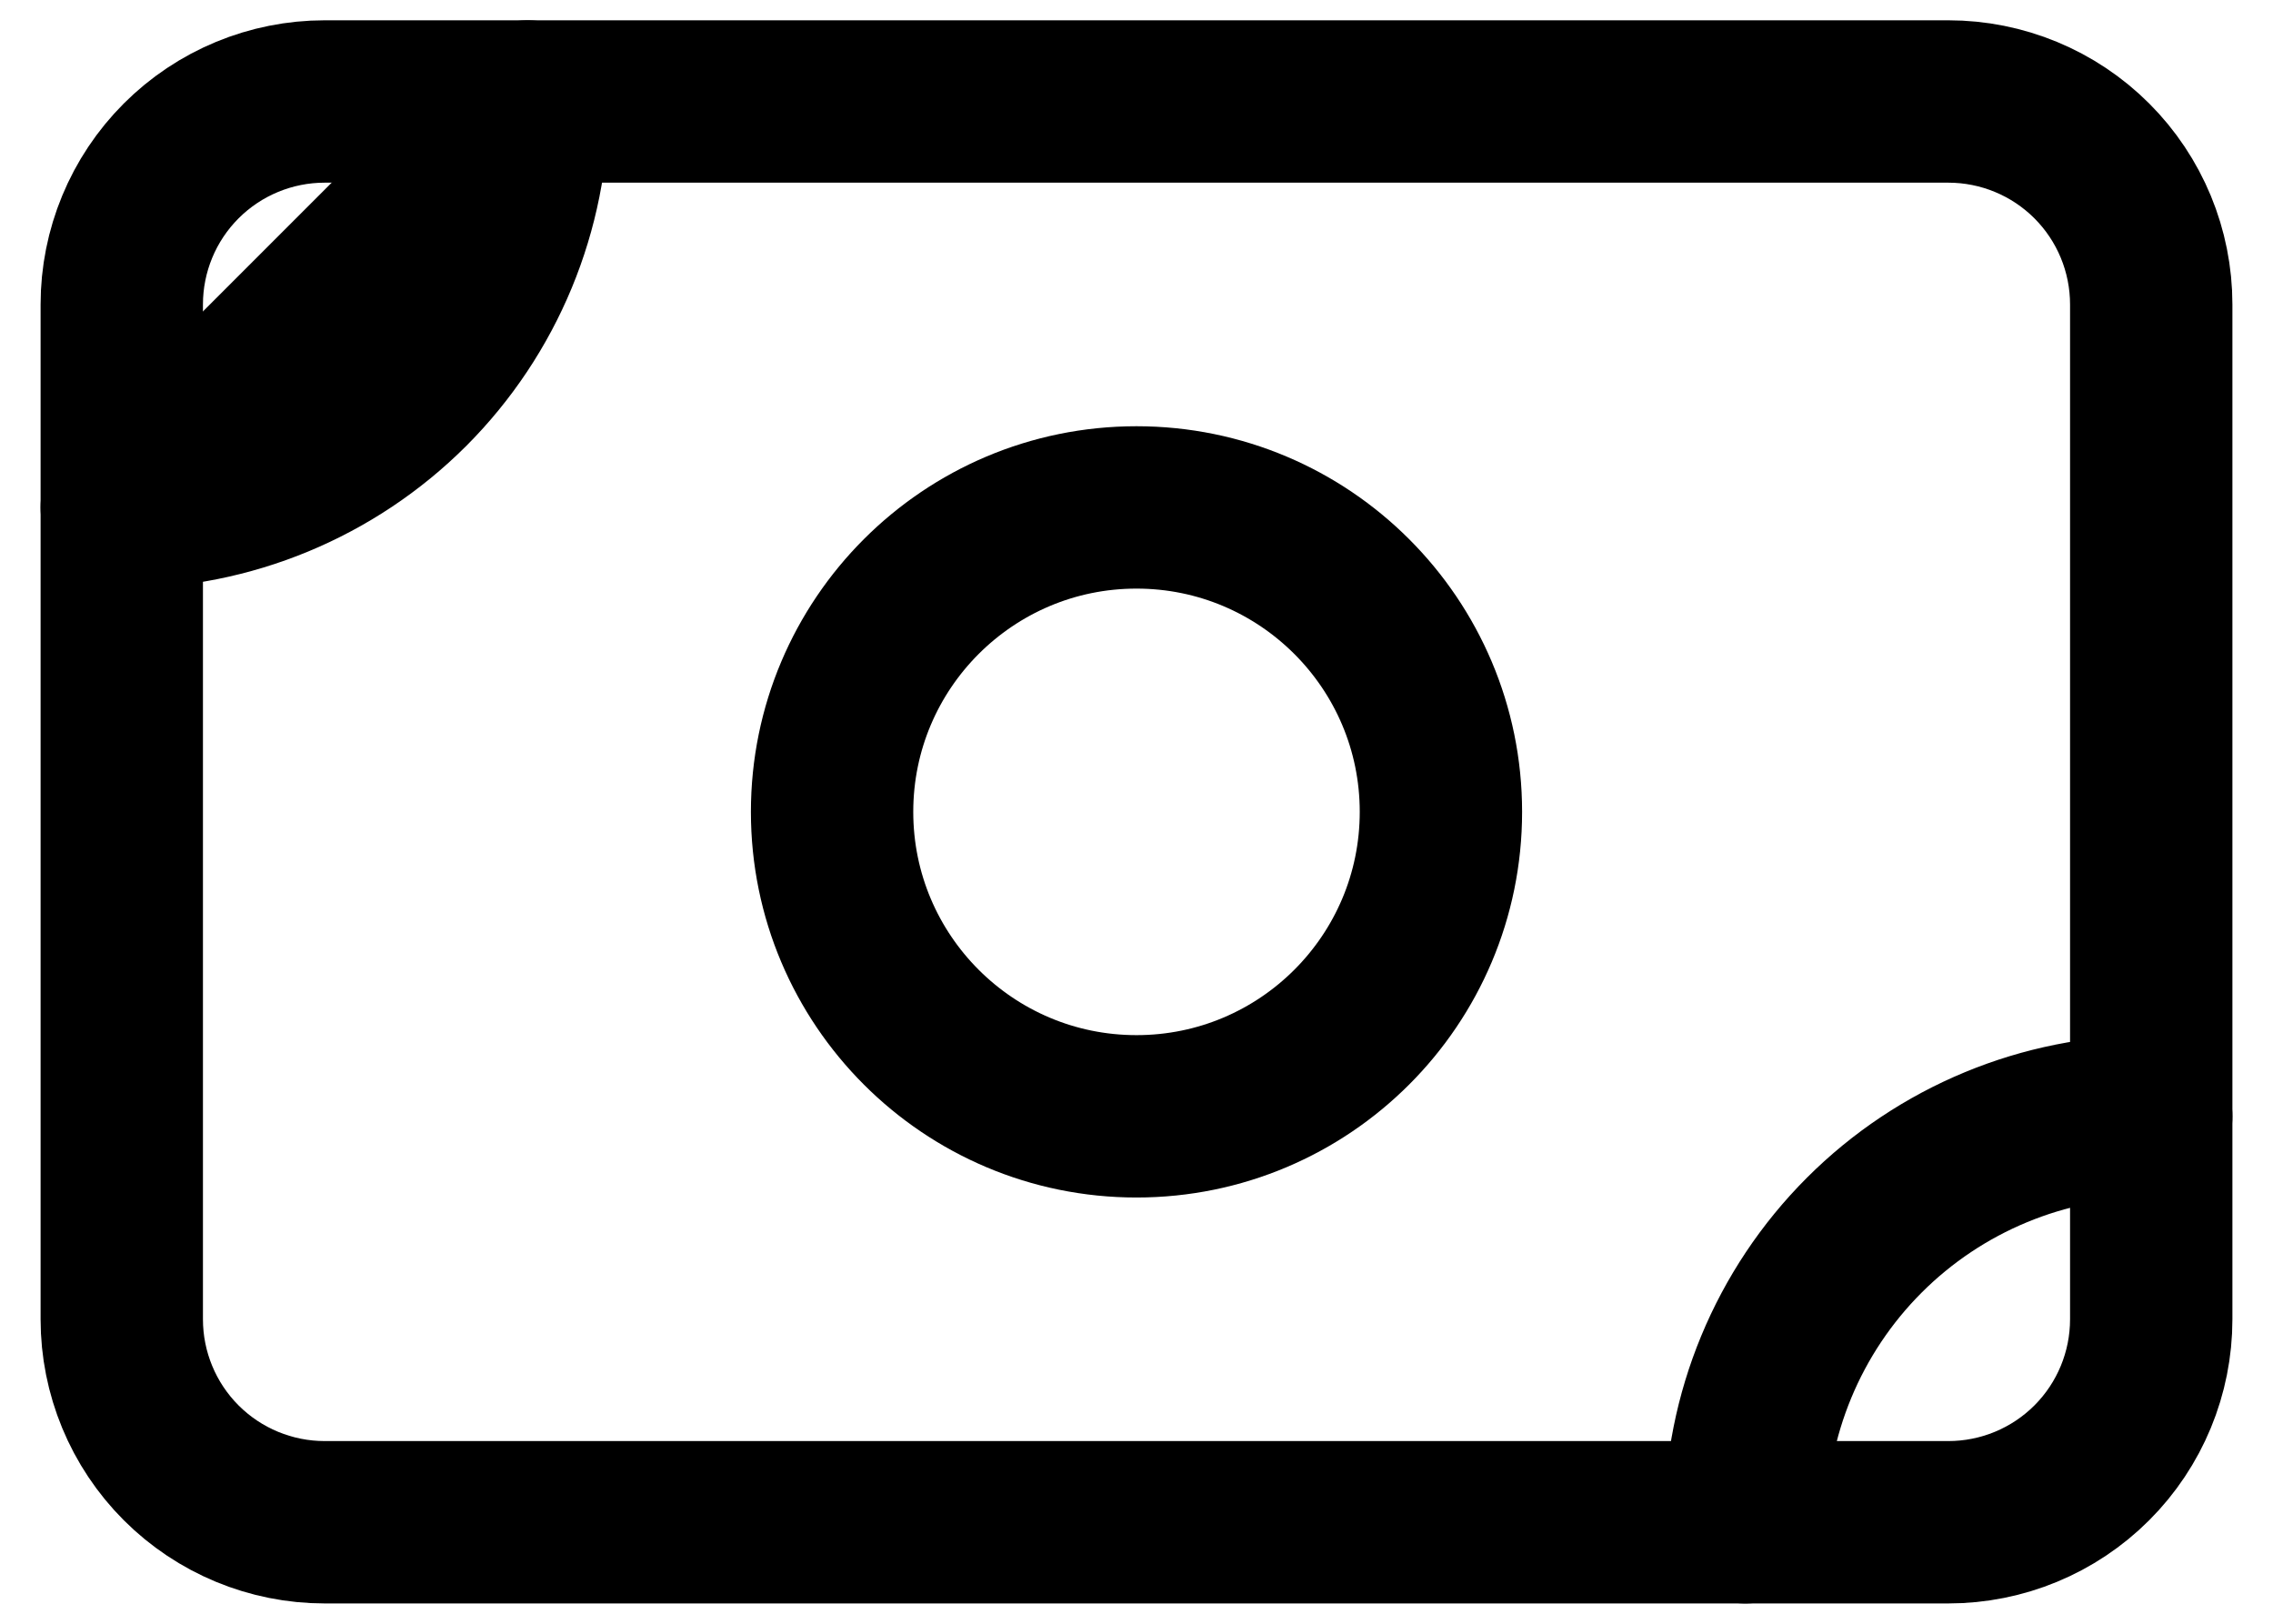 <svg width="28" height="20" viewBox="0 0 28 20" fill="none" xmlns="http://www.w3.org/2000/svg">
<path d="M1.5 3.75C1.5 3.087 1.763 2.451 2.232 1.982C2.701 1.513 3.337 1.25 4 1.25H24C24.663 1.25 25.299 1.513 25.768 1.982C26.237 2.451 26.5 3.087 26.5 3.75V16.25C26.5 16.913 26.237 17.549 25.768 18.018C25.299 18.487 24.663 18.75 24 18.75H4C3.337 18.75 2.701 18.487 2.232 18.018C1.763 17.549 1.5 16.913 1.5 16.25V3.75Z" stroke="black" stroke-width="2" stroke-linecap="round" stroke-linejoin="round"/>
<path d="M14 13.75C16.071 13.75 17.75 12.071 17.75 10C17.75 7.929 16.071 6.25 14 6.25C11.929 6.25 10.25 7.929 10.25 10C10.25 12.071 11.929 13.75 14 13.75Z" stroke="black" stroke-width="2" stroke-linecap="round" stroke-linejoin="round"/>
<path d="M21.5 18.75C21.5 17.424 22.027 16.152 22.965 15.214C23.902 14.277 25.174 13.75 26.5 13.75M1.5 6.25C2.826 6.25 4.098 5.723 5.036 4.786C5.973 3.848 6.5 2.576 6.5 1.25L1.5 6.25Z" stroke="black" stroke-width="2" stroke-linecap="round" stroke-linejoin="round"/>
</svg>
